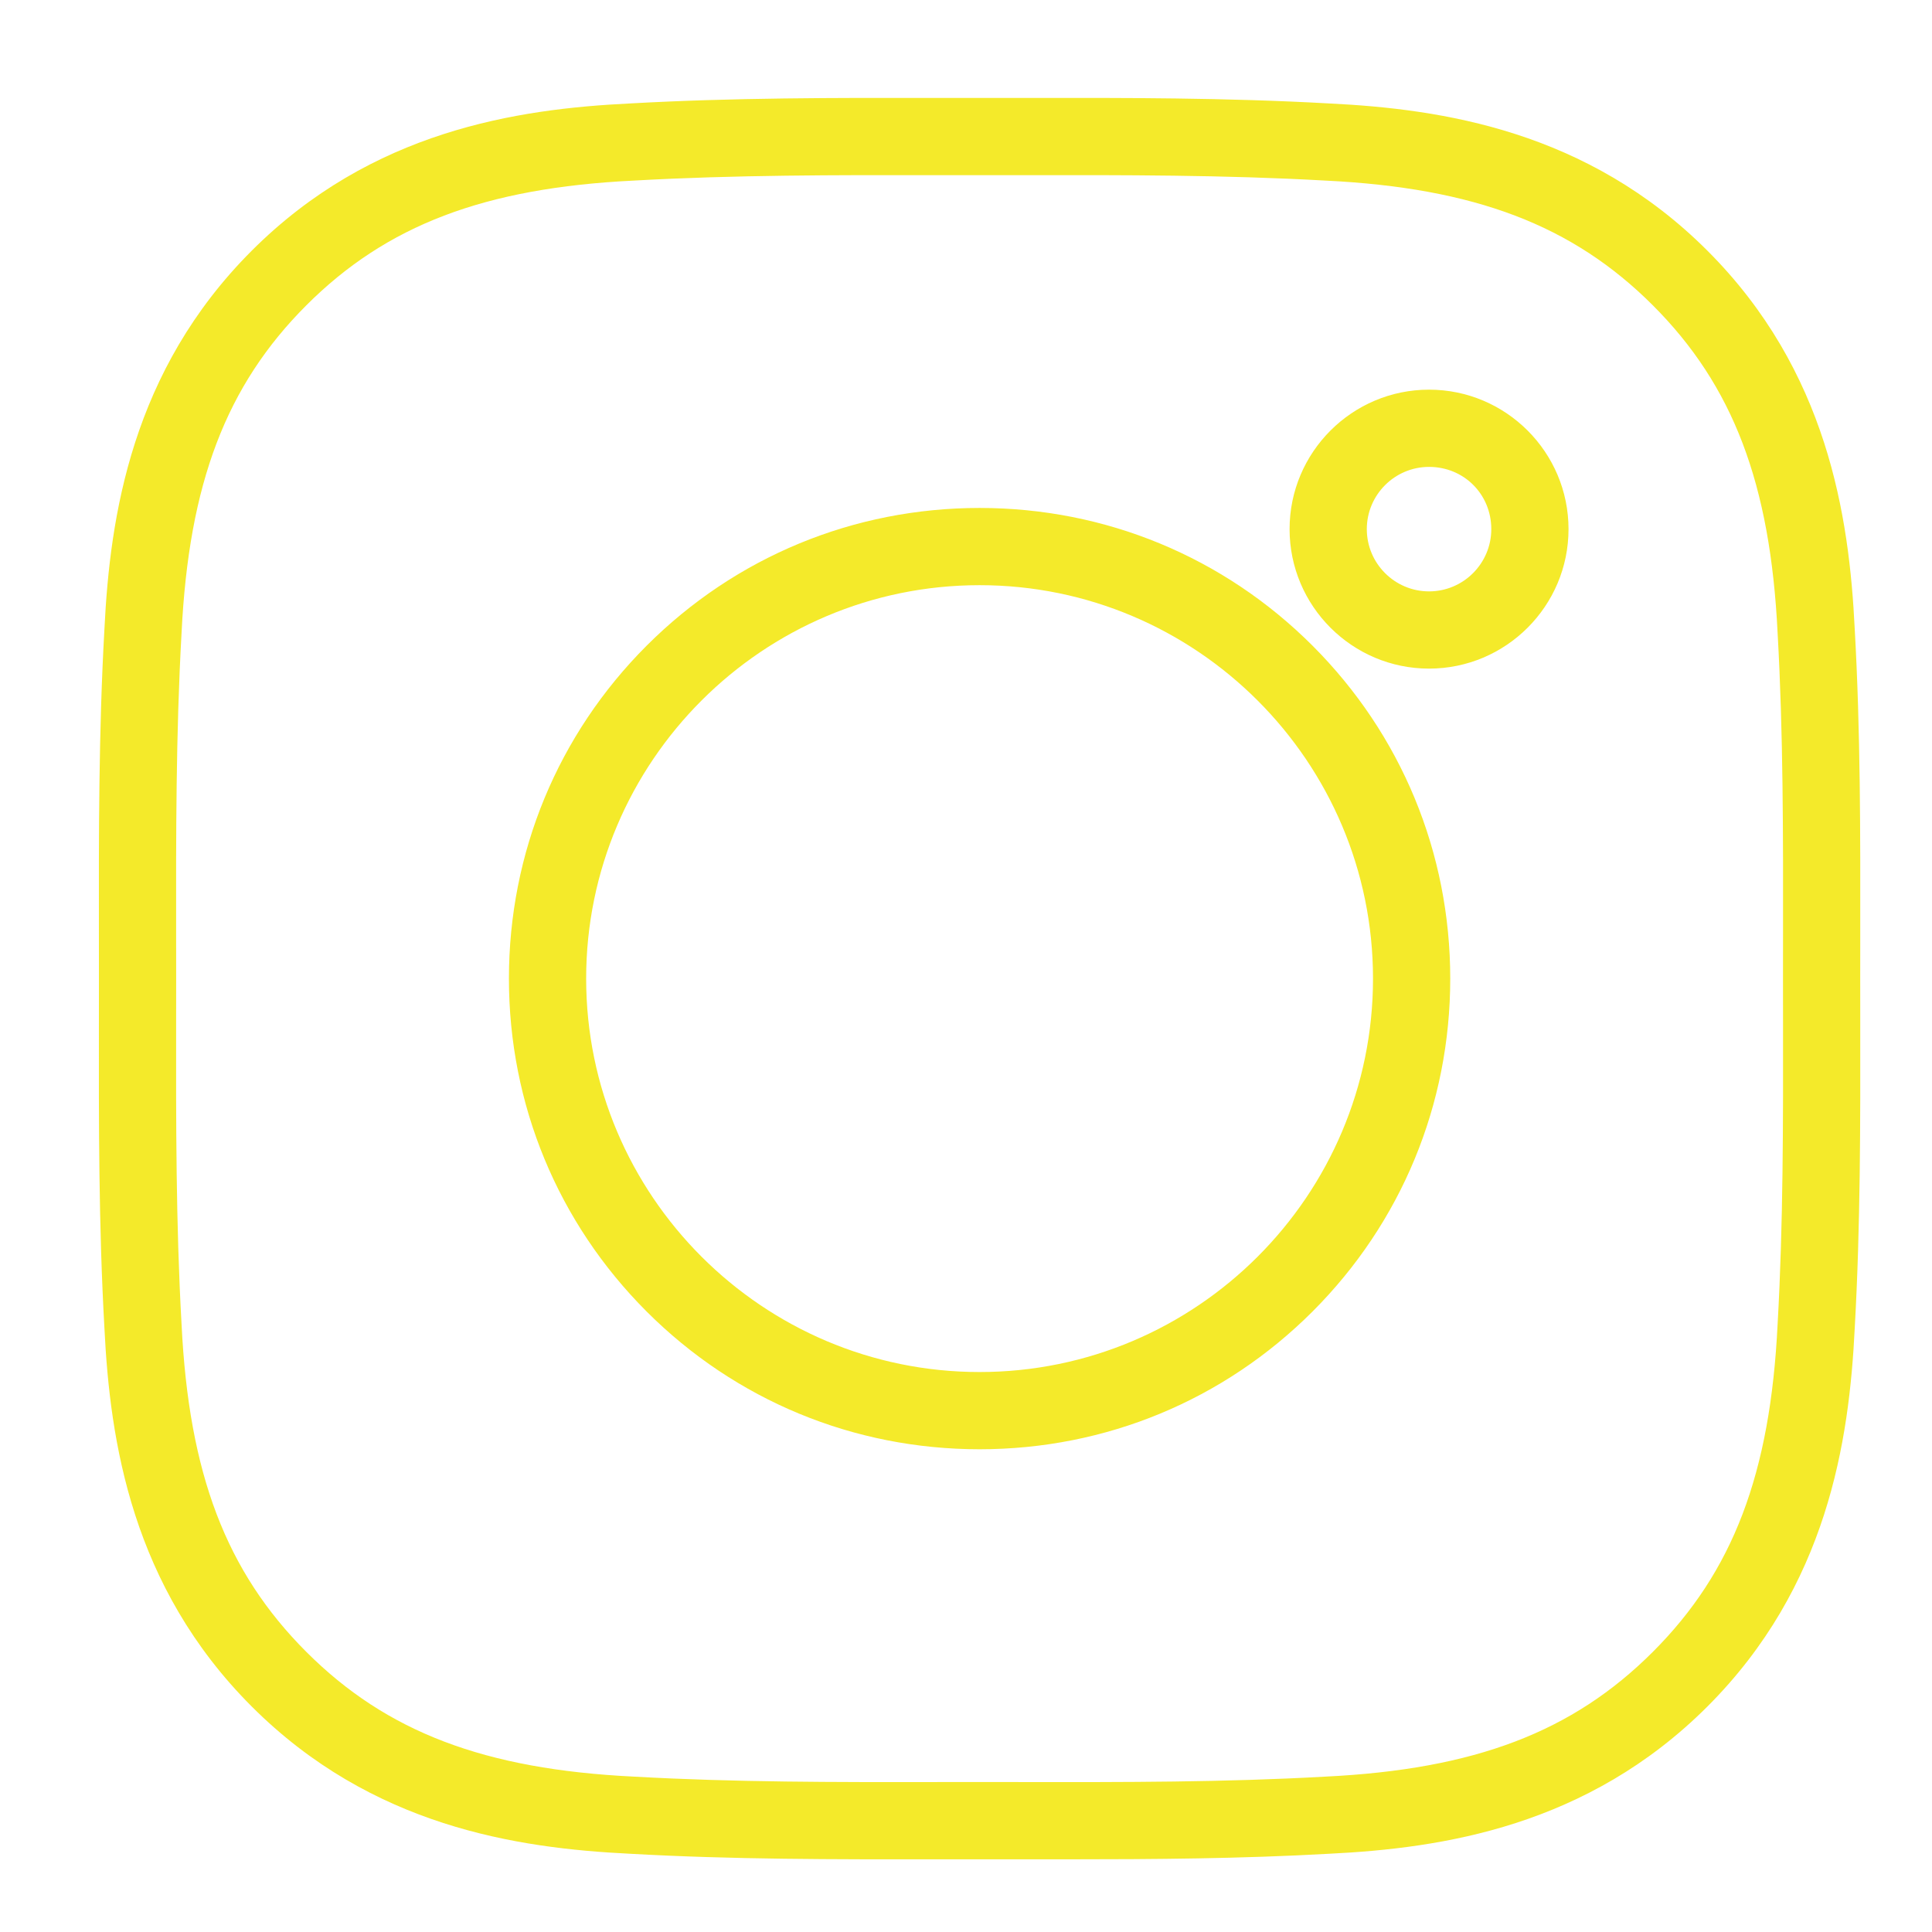 <?xml version="1.0" standalone="no"?><!DOCTYPE svg PUBLIC "-//W3C//DTD SVG 1.1//EN" "http://www.w3.org/Graphics/SVG/1.1/DTD/svg11.dtd"><svg class="icon" width="200px" height="200.00px" viewBox="0 0 1024 1024" version="1.1" xmlns="http://www.w3.org/2000/svg"><path d="M565.704 985.477c-7.713 0-15.39-0.009-23.033-0.019-15.633-0.018-31.314-0.018-46.945 0-52.834 0.069-107.47 0.131-161.781-2.928-59.96-2.921-136.92-14.445-200.536-78.06-63.618-63.619-75.141-140.578-78.061-200.54-3.06-54.31-2.992-108.941-2.928-161.774 0.009-7.818 0.019-15.641 0.019-23.475s-0.009-15.658-0.019-23.475c-0.064-52.833-0.132-107.466 2.928-161.774 2.919-59.962 14.443-136.92 78.061-200.539 63.619-63.618 140.577-75.141 200.538-78.061 54.304-3.06 108.93-2.992 161.761-2.928 15.644 0.02 31.337 0.02 46.98 0 52.828-0.062 107.455-0.131 161.76 2.928 59.962 2.921 136.92 14.443 200.539 78.061 63.618 63.619 75.141 140.579 78.061 200.54 3.059 54.309 2.992 108.939 2.927 161.77-0.009 7.818-0.019 15.643-0.019 23.478s0.01 15.66 0.019 23.477c0.064 52.832 0.132 107.463-2.927 161.771-2.921 59.962-14.443 136.922-78.061 200.541-63.616 63.615-140.577 75.14-200.536 78.06-46.453 2.618-93.15 2.947-138.748 2.947z m-46.505-40.97c7.85 0 15.689 0.01 23.523 0.019 52.274 0.07 106.34 0.131 159.501-2.867l0.16-0.009c79.224-3.848 131.161-23.623 173.661-66.124 42.501-42.5 62.276-94.436 66.125-173.662l0.009-0.159c2.997-53.159 2.93-107.217 2.866-159.497-0.009-7.833-0.019-15.676-0.019-23.527 0-7.852 0.01-15.692 0.019-23.528 0.064-52.279 0.131-106.338-2.866-159.497l-0.009-0.159c-3.849-79.225-23.624-131.162-66.125-173.663-42.499-42.5-94.436-62.275-173.662-66.124l-0.159-0.008c-53.153-2.997-107.207-2.929-159.484-2.867-15.677 0.02-31.403 0.02-47.079 0-52.273-0.059-106.329-0.13-159.484 2.867l-0.159 0.008c-79.225 3.849-131.162 23.624-173.663 66.124-42.5 42.5-62.275 94.437-66.124 173.663l-0.008 0.159c-2.998 53.16-2.932 107.219-2.867 159.499 0.009 7.833 0.019 15.674 0.019 23.525s-0.009 15.691-0.019 23.525c-0.064 52.28-0.131 106.339 2.867 159.499l0.008 0.159c3.849 79.226 23.624 131.163 66.124 173.662 42.501 42.501 94.438 62.276 173.662 66.124l0.16 0.009c53.161 2.998 107.227 2.938 159.501 2.867 7.834-0.008 15.674-0.018 23.524-0.018z m0-176.368c-66.722 0-129.39-25.923-176.462-72.996s-72.996-109.74-72.996-176.462 25.923-129.39 72.996-176.462c47.072-47.072 109.74-72.996 176.462-72.996 66.722 0 129.39 25.923 176.462 72.996 47.072 47.072 72.996 109.74 72.996 176.462s-25.923 129.39-72.996 176.462-109.74 72.996-176.462 72.996z m0-457.984c-114.981 0-208.525 93.545-208.525 208.525 0 114.981 93.545 208.525 208.525 208.525s208.525-93.545 208.525-208.525c0-114.981-93.545-208.525-208.525-208.525z m238.227 44.223c-40.761 0-73.923-33.162-73.923-73.924s33.161-73.923 73.923-73.923 73.923 33.161 73.923 73.923-33.161 73.924-73.923 73.924z m0-106.914c-18.19 0-32.99 14.799-32.99 32.99s14.8 32.991 32.99 32.991 32.99-14.8 32.99-32.991c0-18.499-14.491-32.99-32.99-32.99z" fill="#f4ea2a" /></svg>